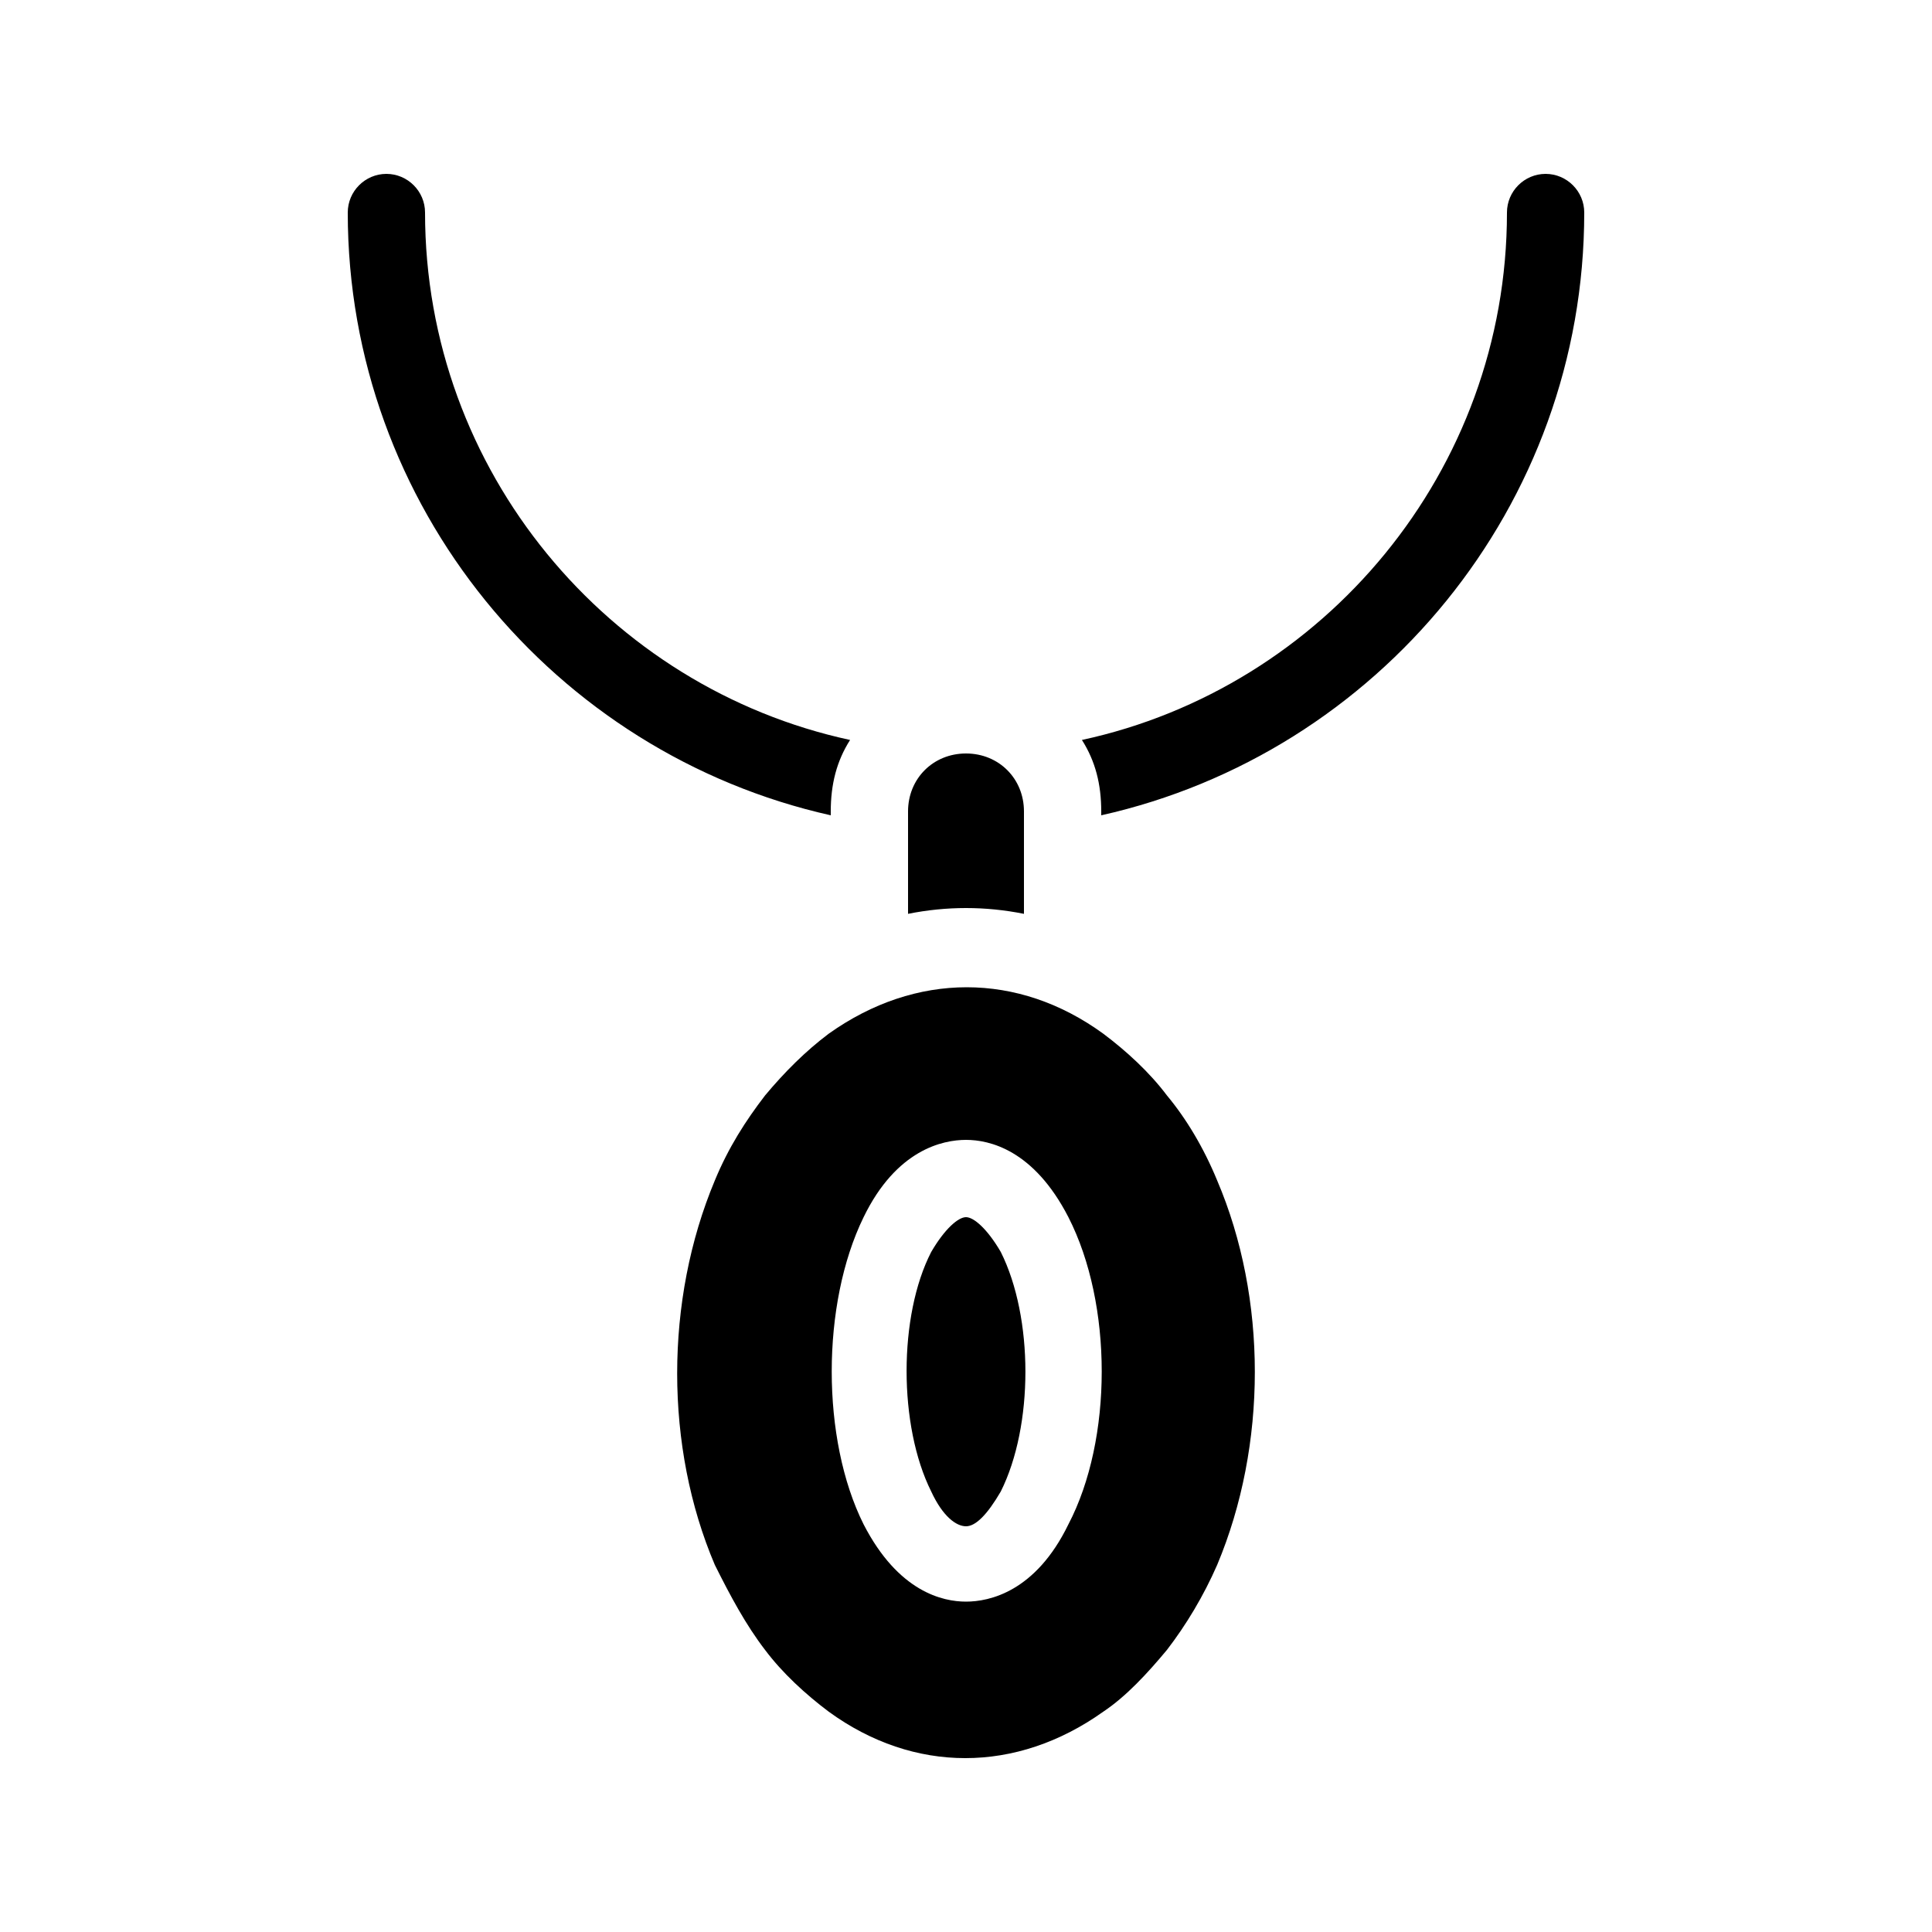 <?xml version="1.0" encoding="utf-8"?>
<!-- Generator: Adobe Illustrator 23.0.1, SVG Export Plug-In . SVG Version: 6.00 Build 0)  -->
<svg version="1.1" id="Layer_1" xmlns="http://www.w3.org/2000/svg" xmlns:xlink="http://www.w3.org/1999/xlink" x="0px" y="0px"
	 viewBox="0 0 100 100" style="enable-background:new 0 0 100 100;" xml:space="preserve">
<path d="M43,42.2C28.7,39,18,26.2,18,11c0-1.1,0.9-2,2-2s2,0.9,2,2c0,13.4,9.5,24.6,22,27.3c-0.7,1.1-1,2.3-1,3.7V42.2z M80,9
	c-1.1,0-2,0.9-2,2c0,13.4-9.5,24.6-22,27.3c0.7,1.1,1,2.3,1,3.7v0.2C71.3,39,82,26.2,82,11C82,9.9,81.1,9,80,9z M53,47.3V42
	c0-1.7-1.3-3-3-3s-3,1.3-3,3v5.3C49,46.9,51,46.9,53,47.3z M63,61.1c2.6,6.1,2.6,13.7,0,19.9c-0.7,1.6-1.6,3.1-2.6,4.4
	c-1,1.2-2.1,2.4-3.3,3.2c-4.5,3.2-9.8,3.2-14.2,0c-1.2-0.9-2.4-2-3.3-3.2c-1-1.3-1.8-2.8-2.6-4.4c-2.6-6.1-2.6-13.7,0-19.9
	c0.7-1.7,1.6-3.1,2.6-4.4c1-1.2,2.1-2.3,3.3-3.2c4.5-3.2,9.8-3.2,14.2,0c1.2,0.9,2.4,2,3.3,3.2C61.4,57.9,62.3,59.4,63,61.1z
	 M55.3,63c-1.8-3.5-4.1-4-5.3-4s-3.6,0.5-5.3,4c-2.2,4.5-2.2,11.5,0,15.9c1.8,3.5,4.1,4,5.3,4c1.2,0,3.6-0.5,5.3-4
	C57.6,74.5,57.6,67.5,55.3,63z M50,63c-0.4,0-1.1,0.6-1.8,1.8c-1.7,3.3-1.7,9,0,12.4c0.6,1.3,1.3,1.8,1.8,1.8s1.1-0.6,1.8-1.8
	c1.7-3.4,1.7-9,0-12.4C51.1,63.6,50.4,63,50,63z"/>
</svg>
